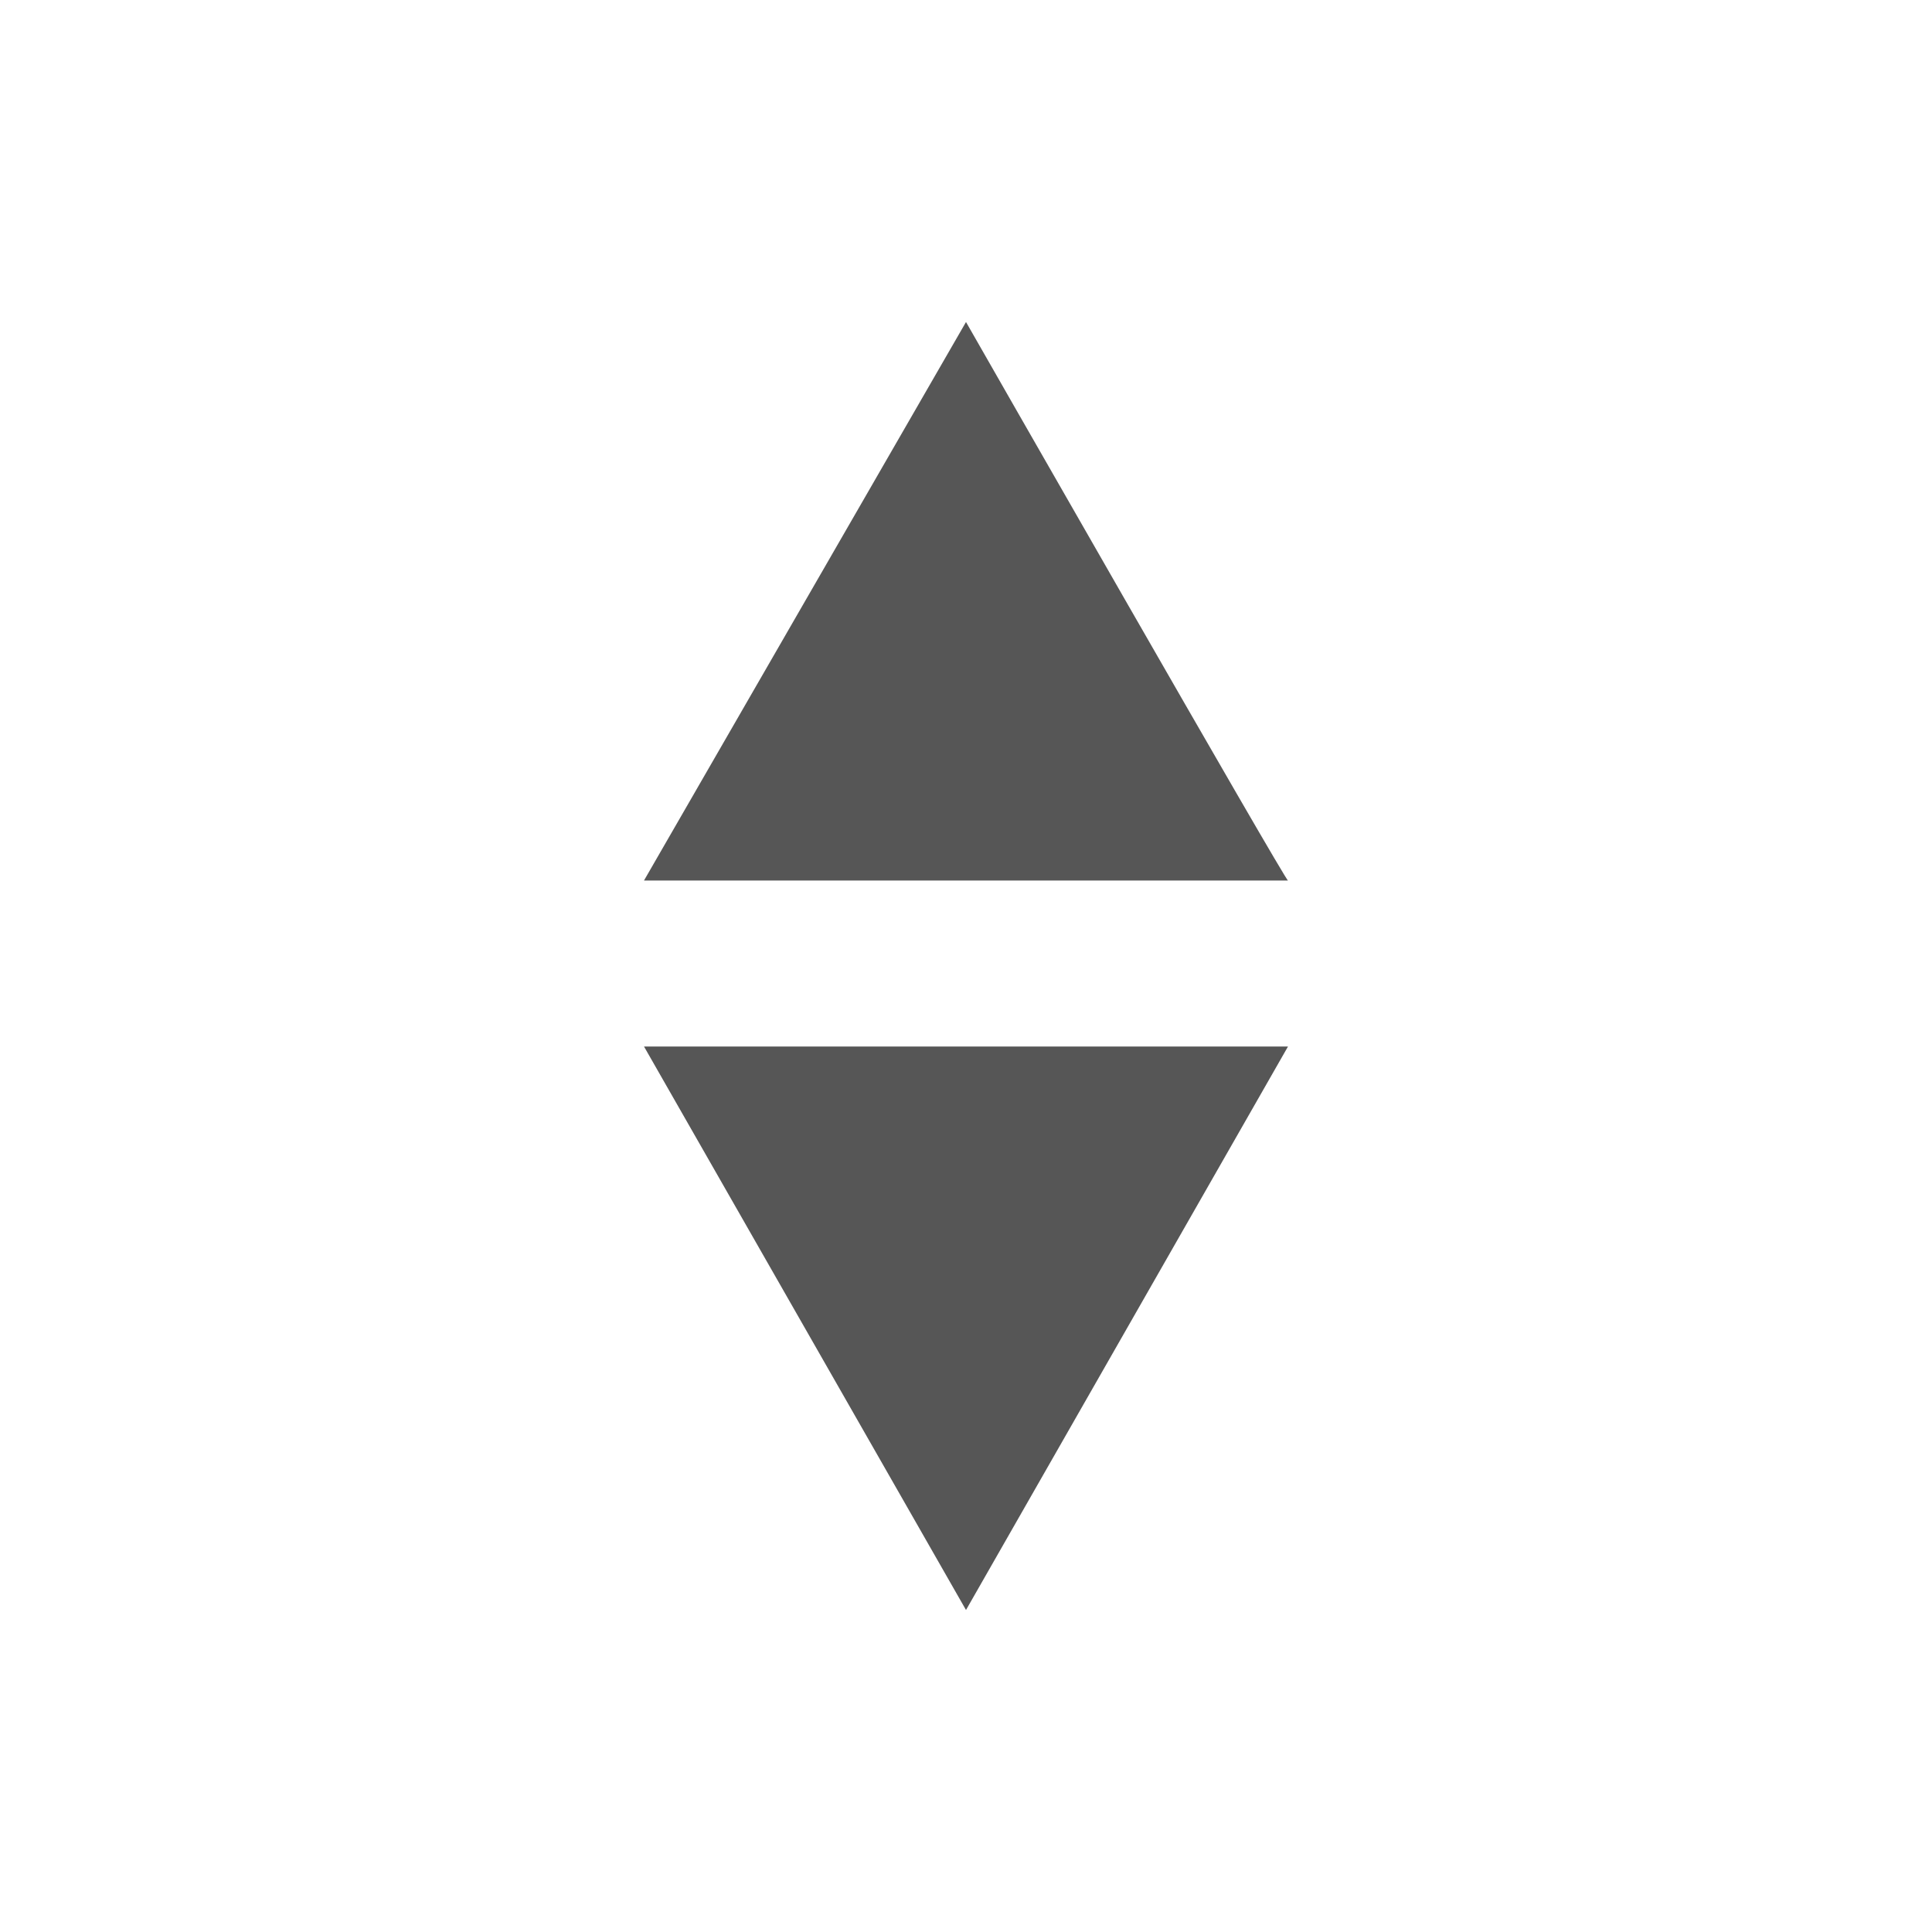 <svg xmlns="http://www.w3.org/2000/svg" width="24" height="24"><defs><style id="current-color-scheme" type="text/css"></style></defs><path d="M12 4l-4 6.938h8C16 11 12 4 12 4zm-4 9l4 7 4-7H8z" fill="currentColor" color="#565656"/></svg>